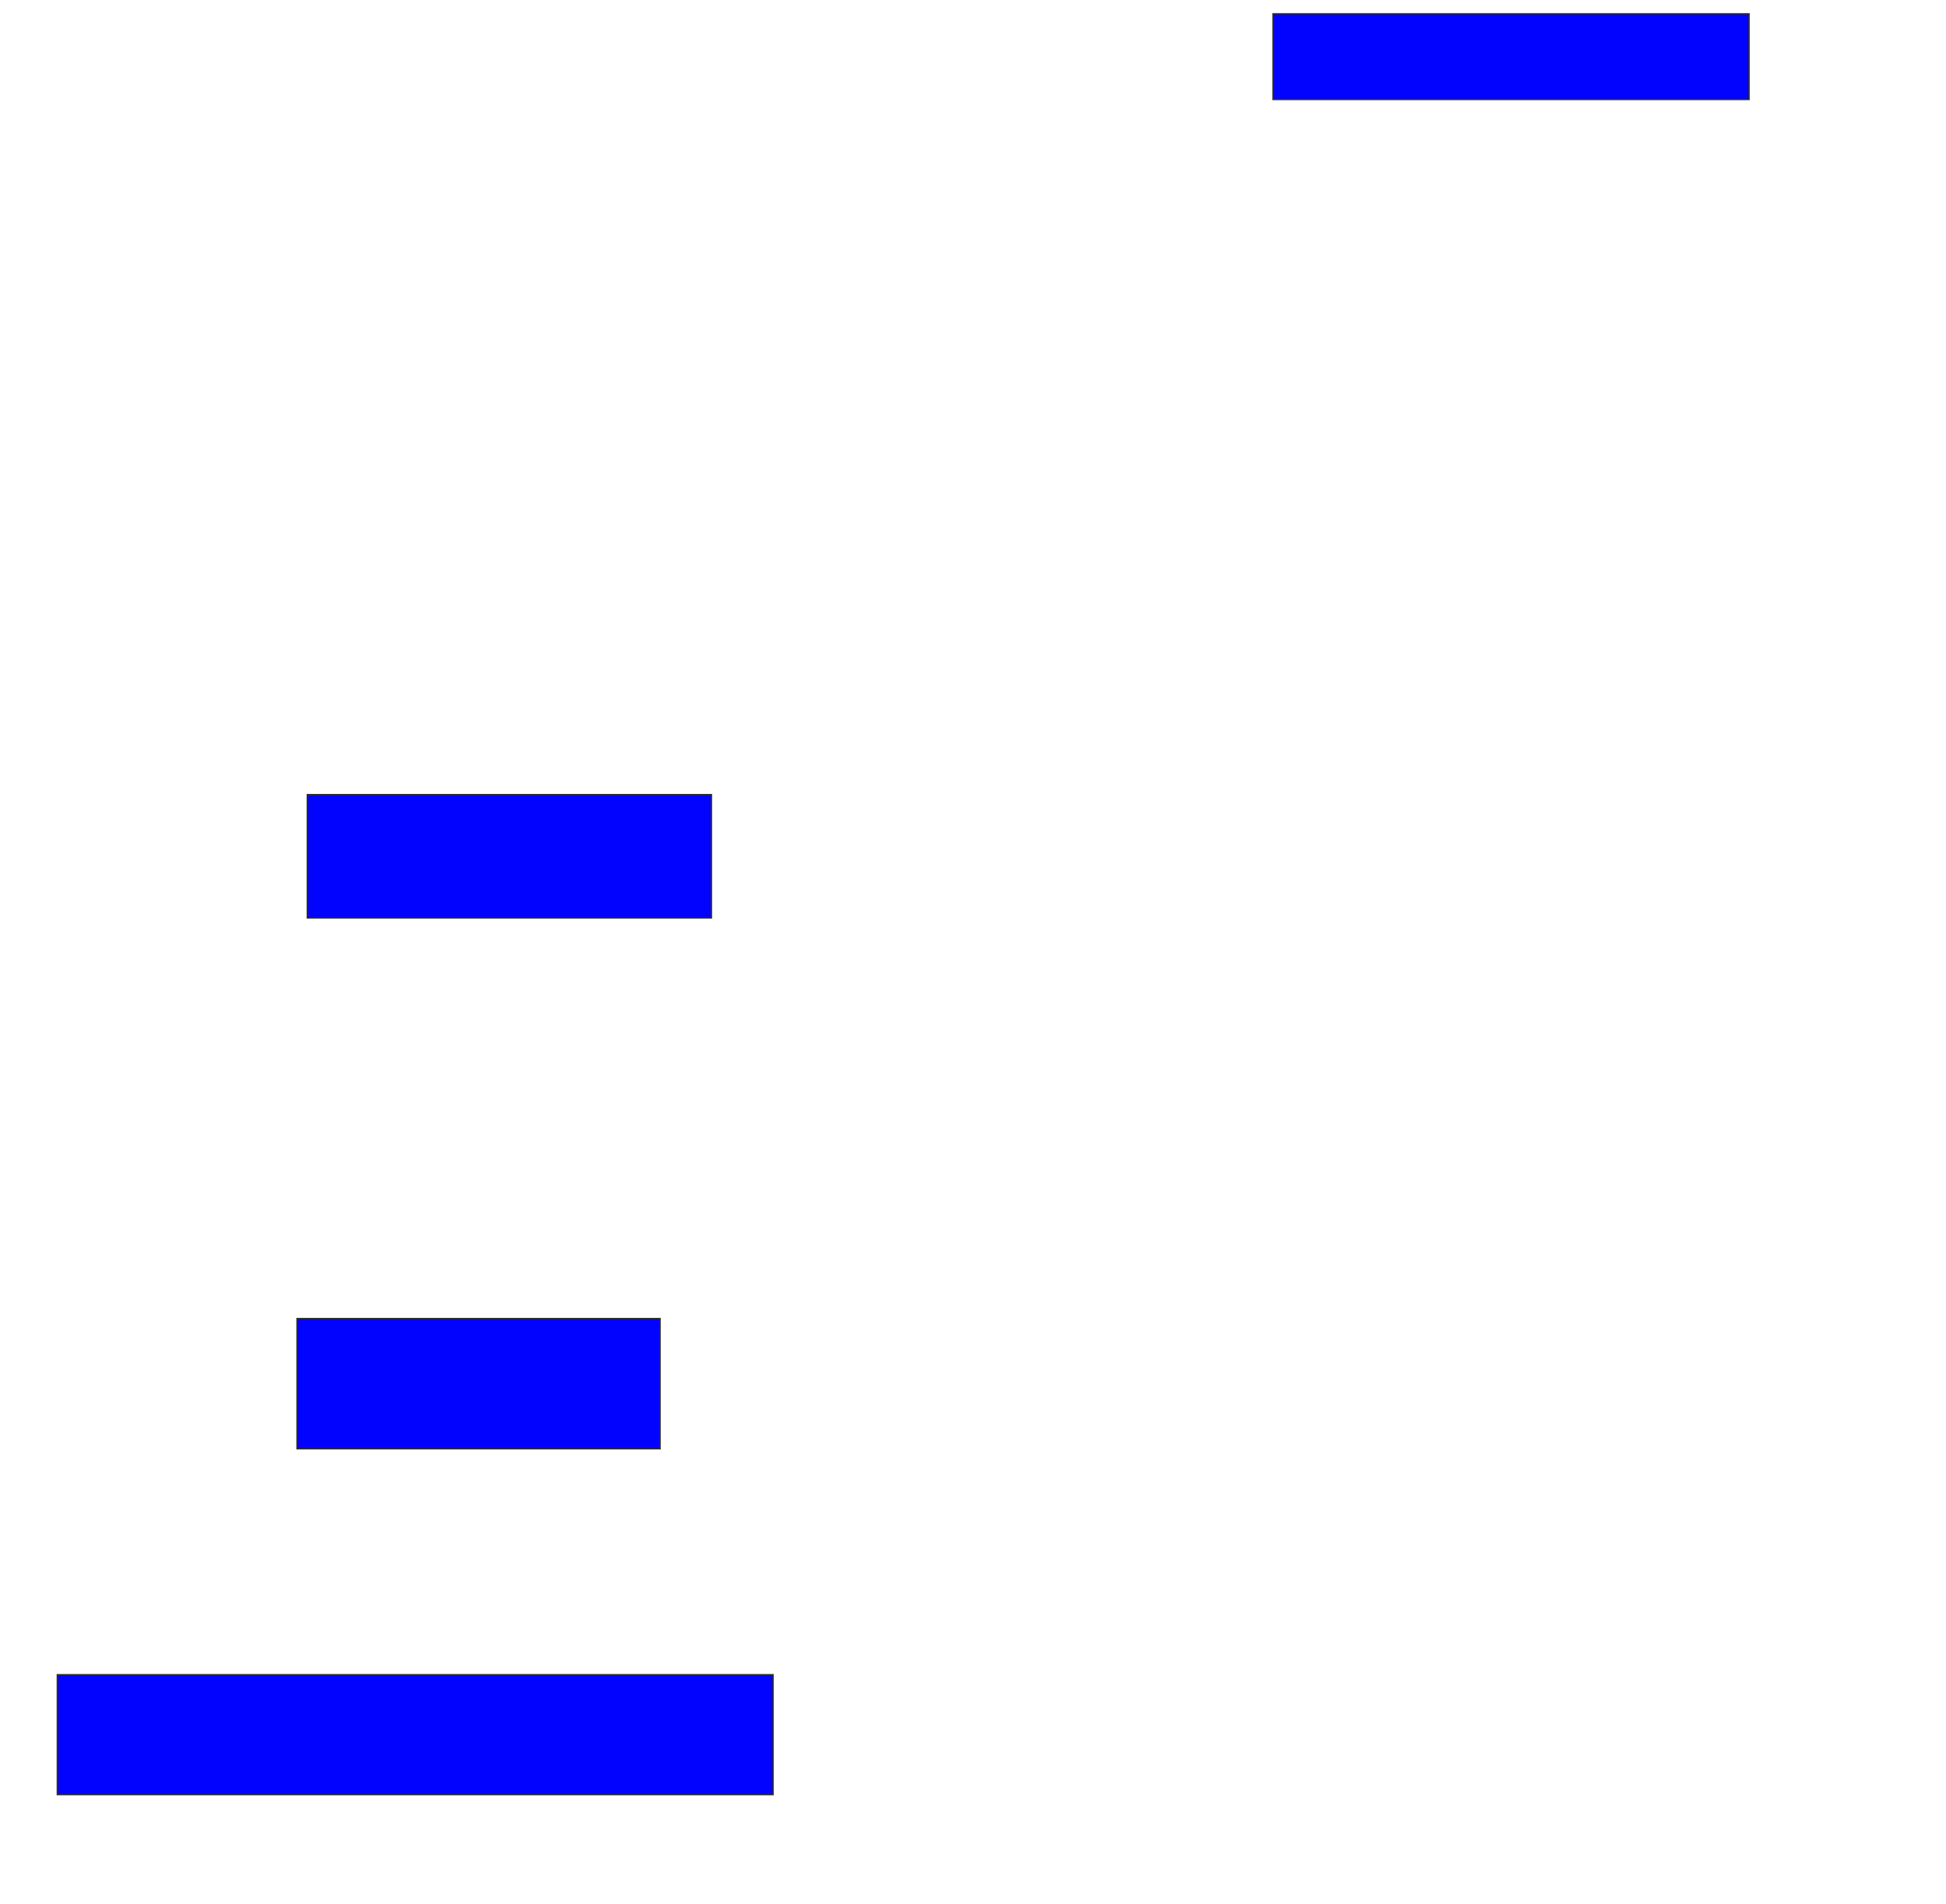 <svg xmlns="http://www.w3.org/2000/svg" width="1386" height="1356">
 <!-- Created with Image Occlusion Enhanced -->
 <g>
  <title>Labels</title>
 </g>
 <g>
  <title>Masks</title>
  <rect id="5f578f4016574f36a325b29a49c129d9-ao-1" height="60.976" width="339.024" y="9.854" x="906.683" stroke="#2D2D2D" fill="#0203ff"/>
  <rect id="5f578f4016574f36a325b29a49c129d9-ao-2" height="87.805" width="287.805" y="565.951" x="218.878" stroke="#2D2D2D" fill="#0203ff"/>
  <rect id="5f578f4016574f36a325b29a49c129d9-ao-3" height="92.683" width="258.537" y="939.122" x="211.561" stroke="#2D2D2D" fill="#0203ff"/>
  
  <rect id="5f578f4016574f36a325b29a49c129d9-ao-5" height="85.366" width="509.756" y="1192.78" x="40.829" stroke="#2D2D2D" fill="#0203ff"/>
 </g>
</svg>
